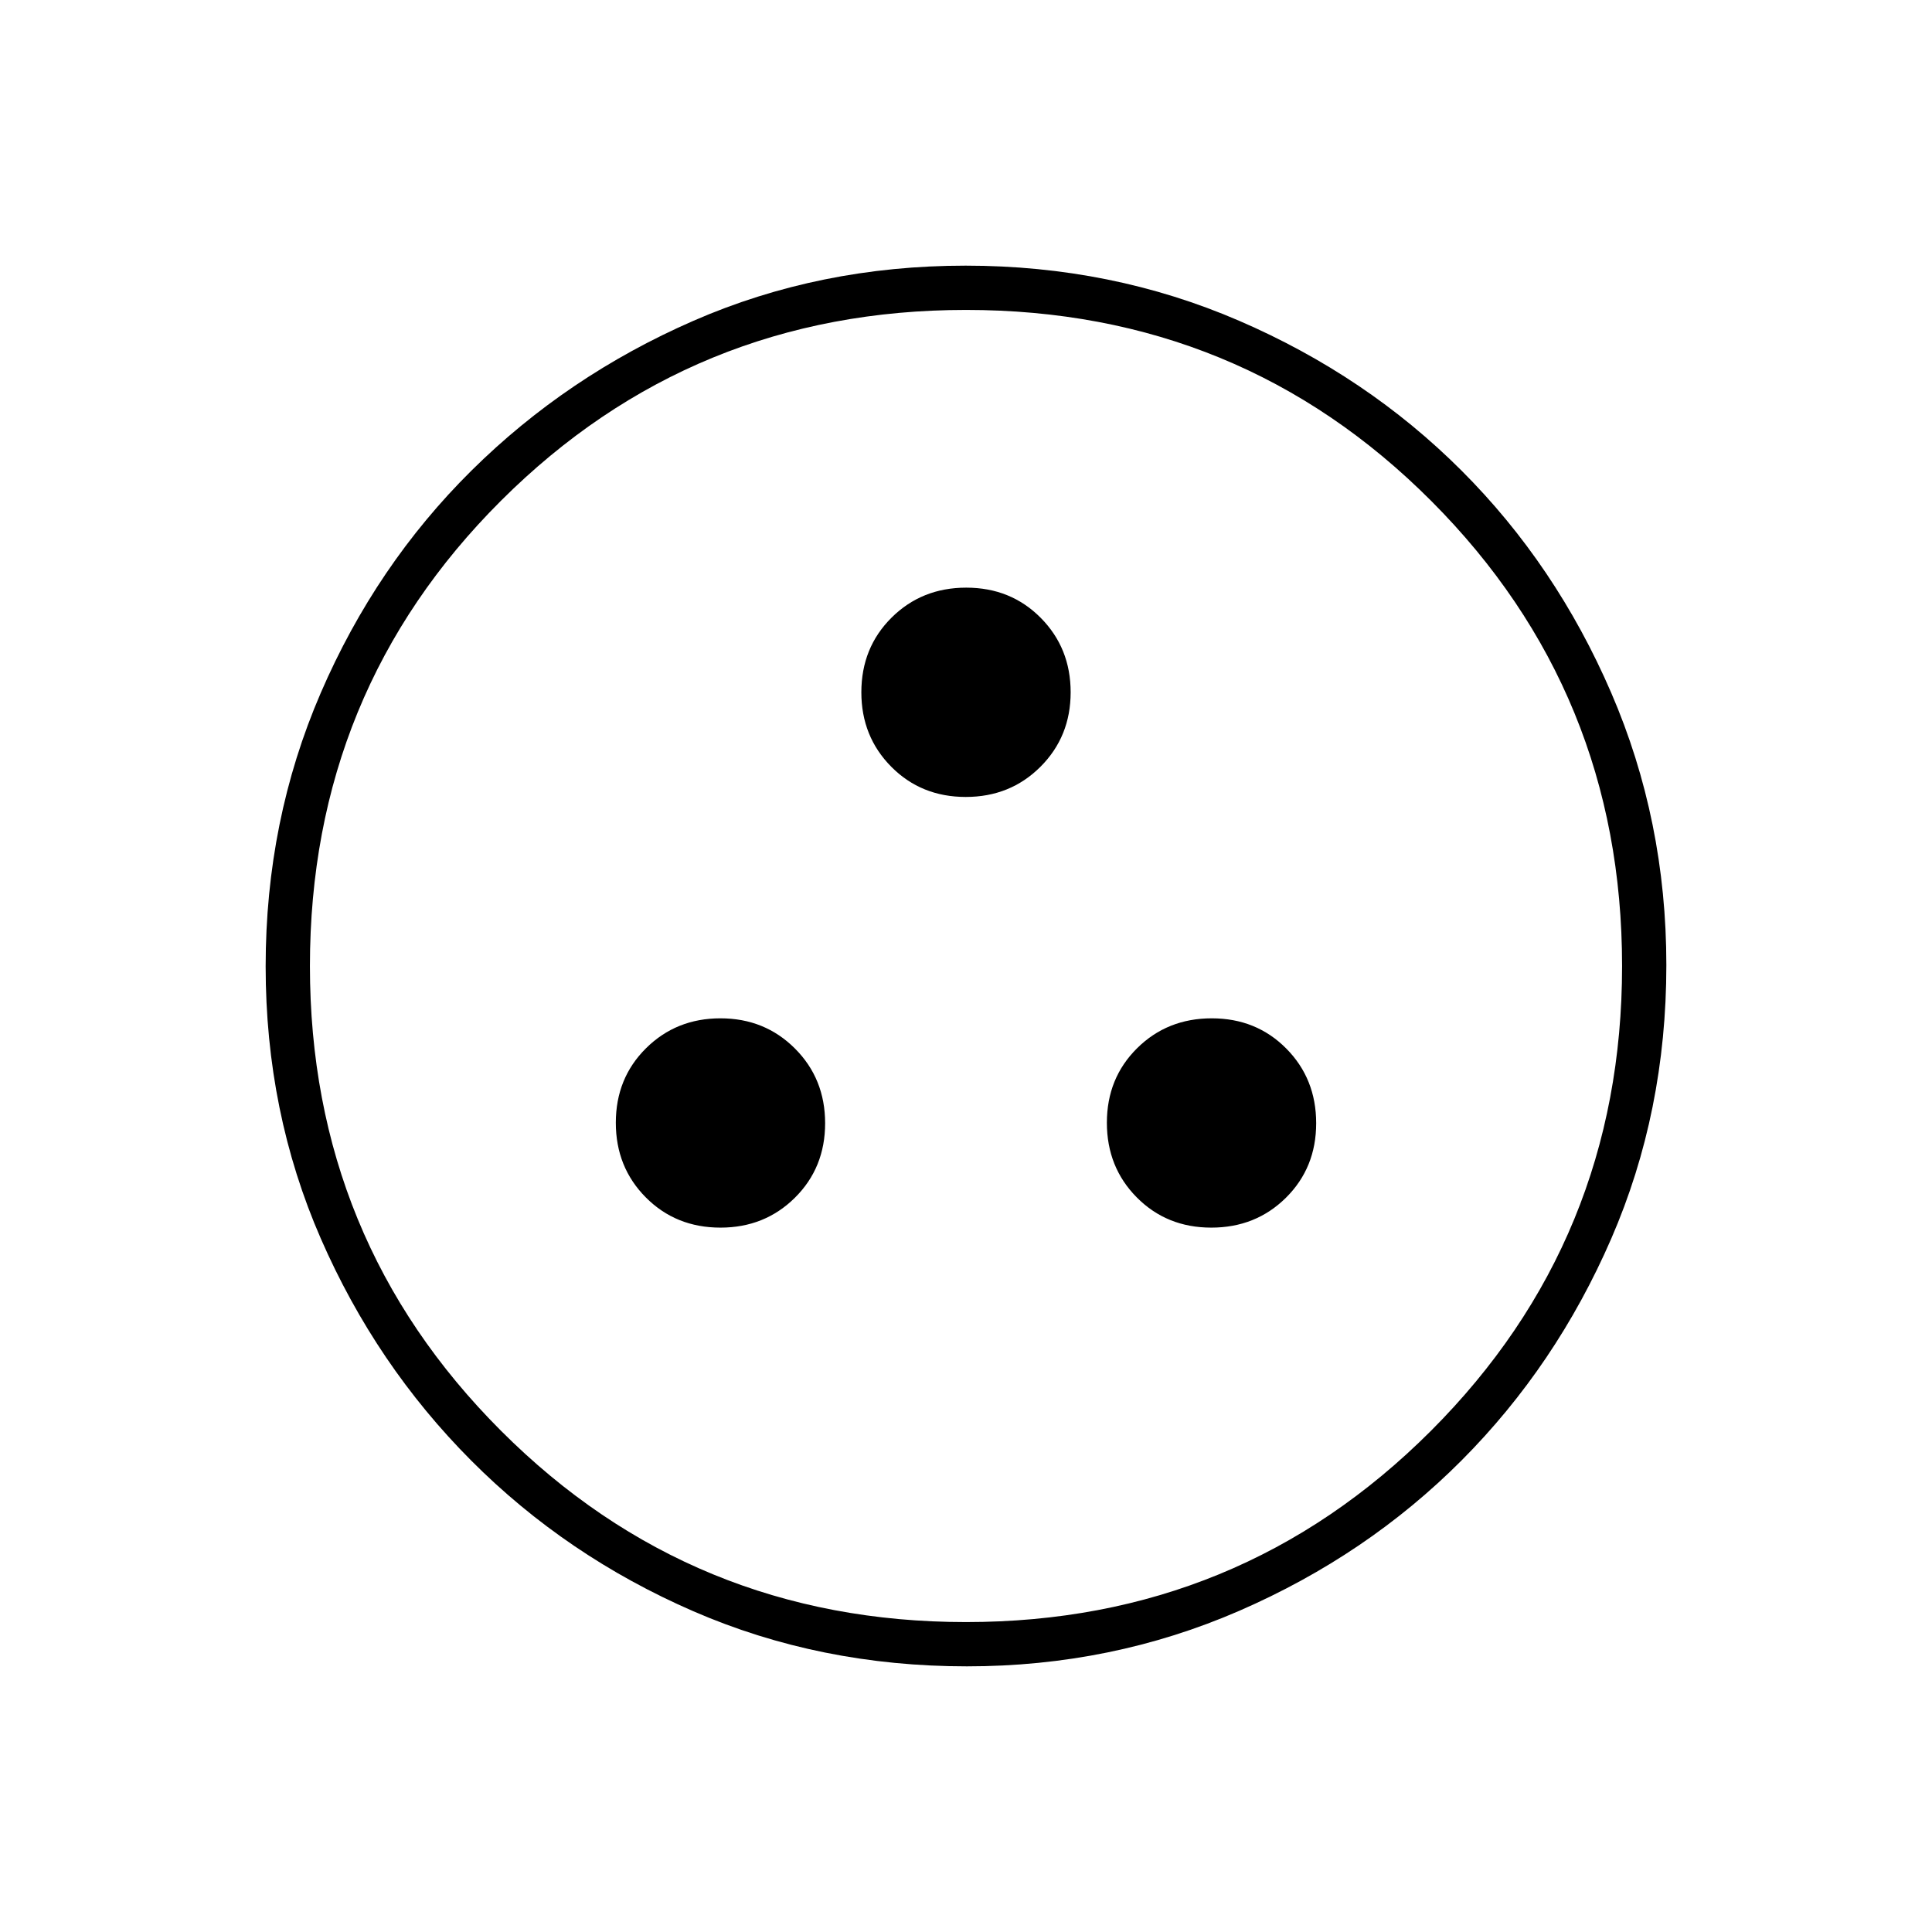 <svg xmlns="http://www.w3.org/2000/svg" width="48" height="48" viewBox="0 96 960 960"><path d="M358 706q22 0 37-14.876t15-37Q410 632 395 617q-15-15-37-15t-37 14.876q-15 14.876-15 37Q306 676 320.913 691q14.912 15 37.087 15Zm243.876 0Q624 706 639 691.124q15-14.876 15-37Q654 632 639.124 617q-14.876-15-37-15Q580 602 565 616.876q-15 14.876-15 37Q550 676 564.876 691q14.876 15 37 15Zm-122-214Q502 492 517 477q15-15 15-37t-14.876-37q-14.876-15-37-15Q458 388 443 402.912 428 417.825 428 440q0 22 14.876 37t37 15Zm.564 432q-72.908 0-135.945-27.391-63.037-27.392-110.34-74.848-47.303-47.457-74.729-110.276Q132 648.667 132 576.174q0-72.493 27.391-135.892 27.392-63.399 74.848-110.414 47.457-47.016 110.276-74.442Q407.333 228 479.826 228q72.493 0 135.892 27.391 63.399 27.392 110.414 74.348 47.016 46.957 74.442 110.435Q828 503.652 828 575.56q0 72.908-27.391 135.945-27.392 63.037-74.348 110.156-46.957 47.119-110.435 74.729T480.44 924Zm-.44-22q136 0 231-95t95-231q0-136-94.744-231Q616.513 250 480 250q-136 0-231 94.744Q154 439.487 154 576q0 136 95 231t231 95Zm0-326Z"/></svg>